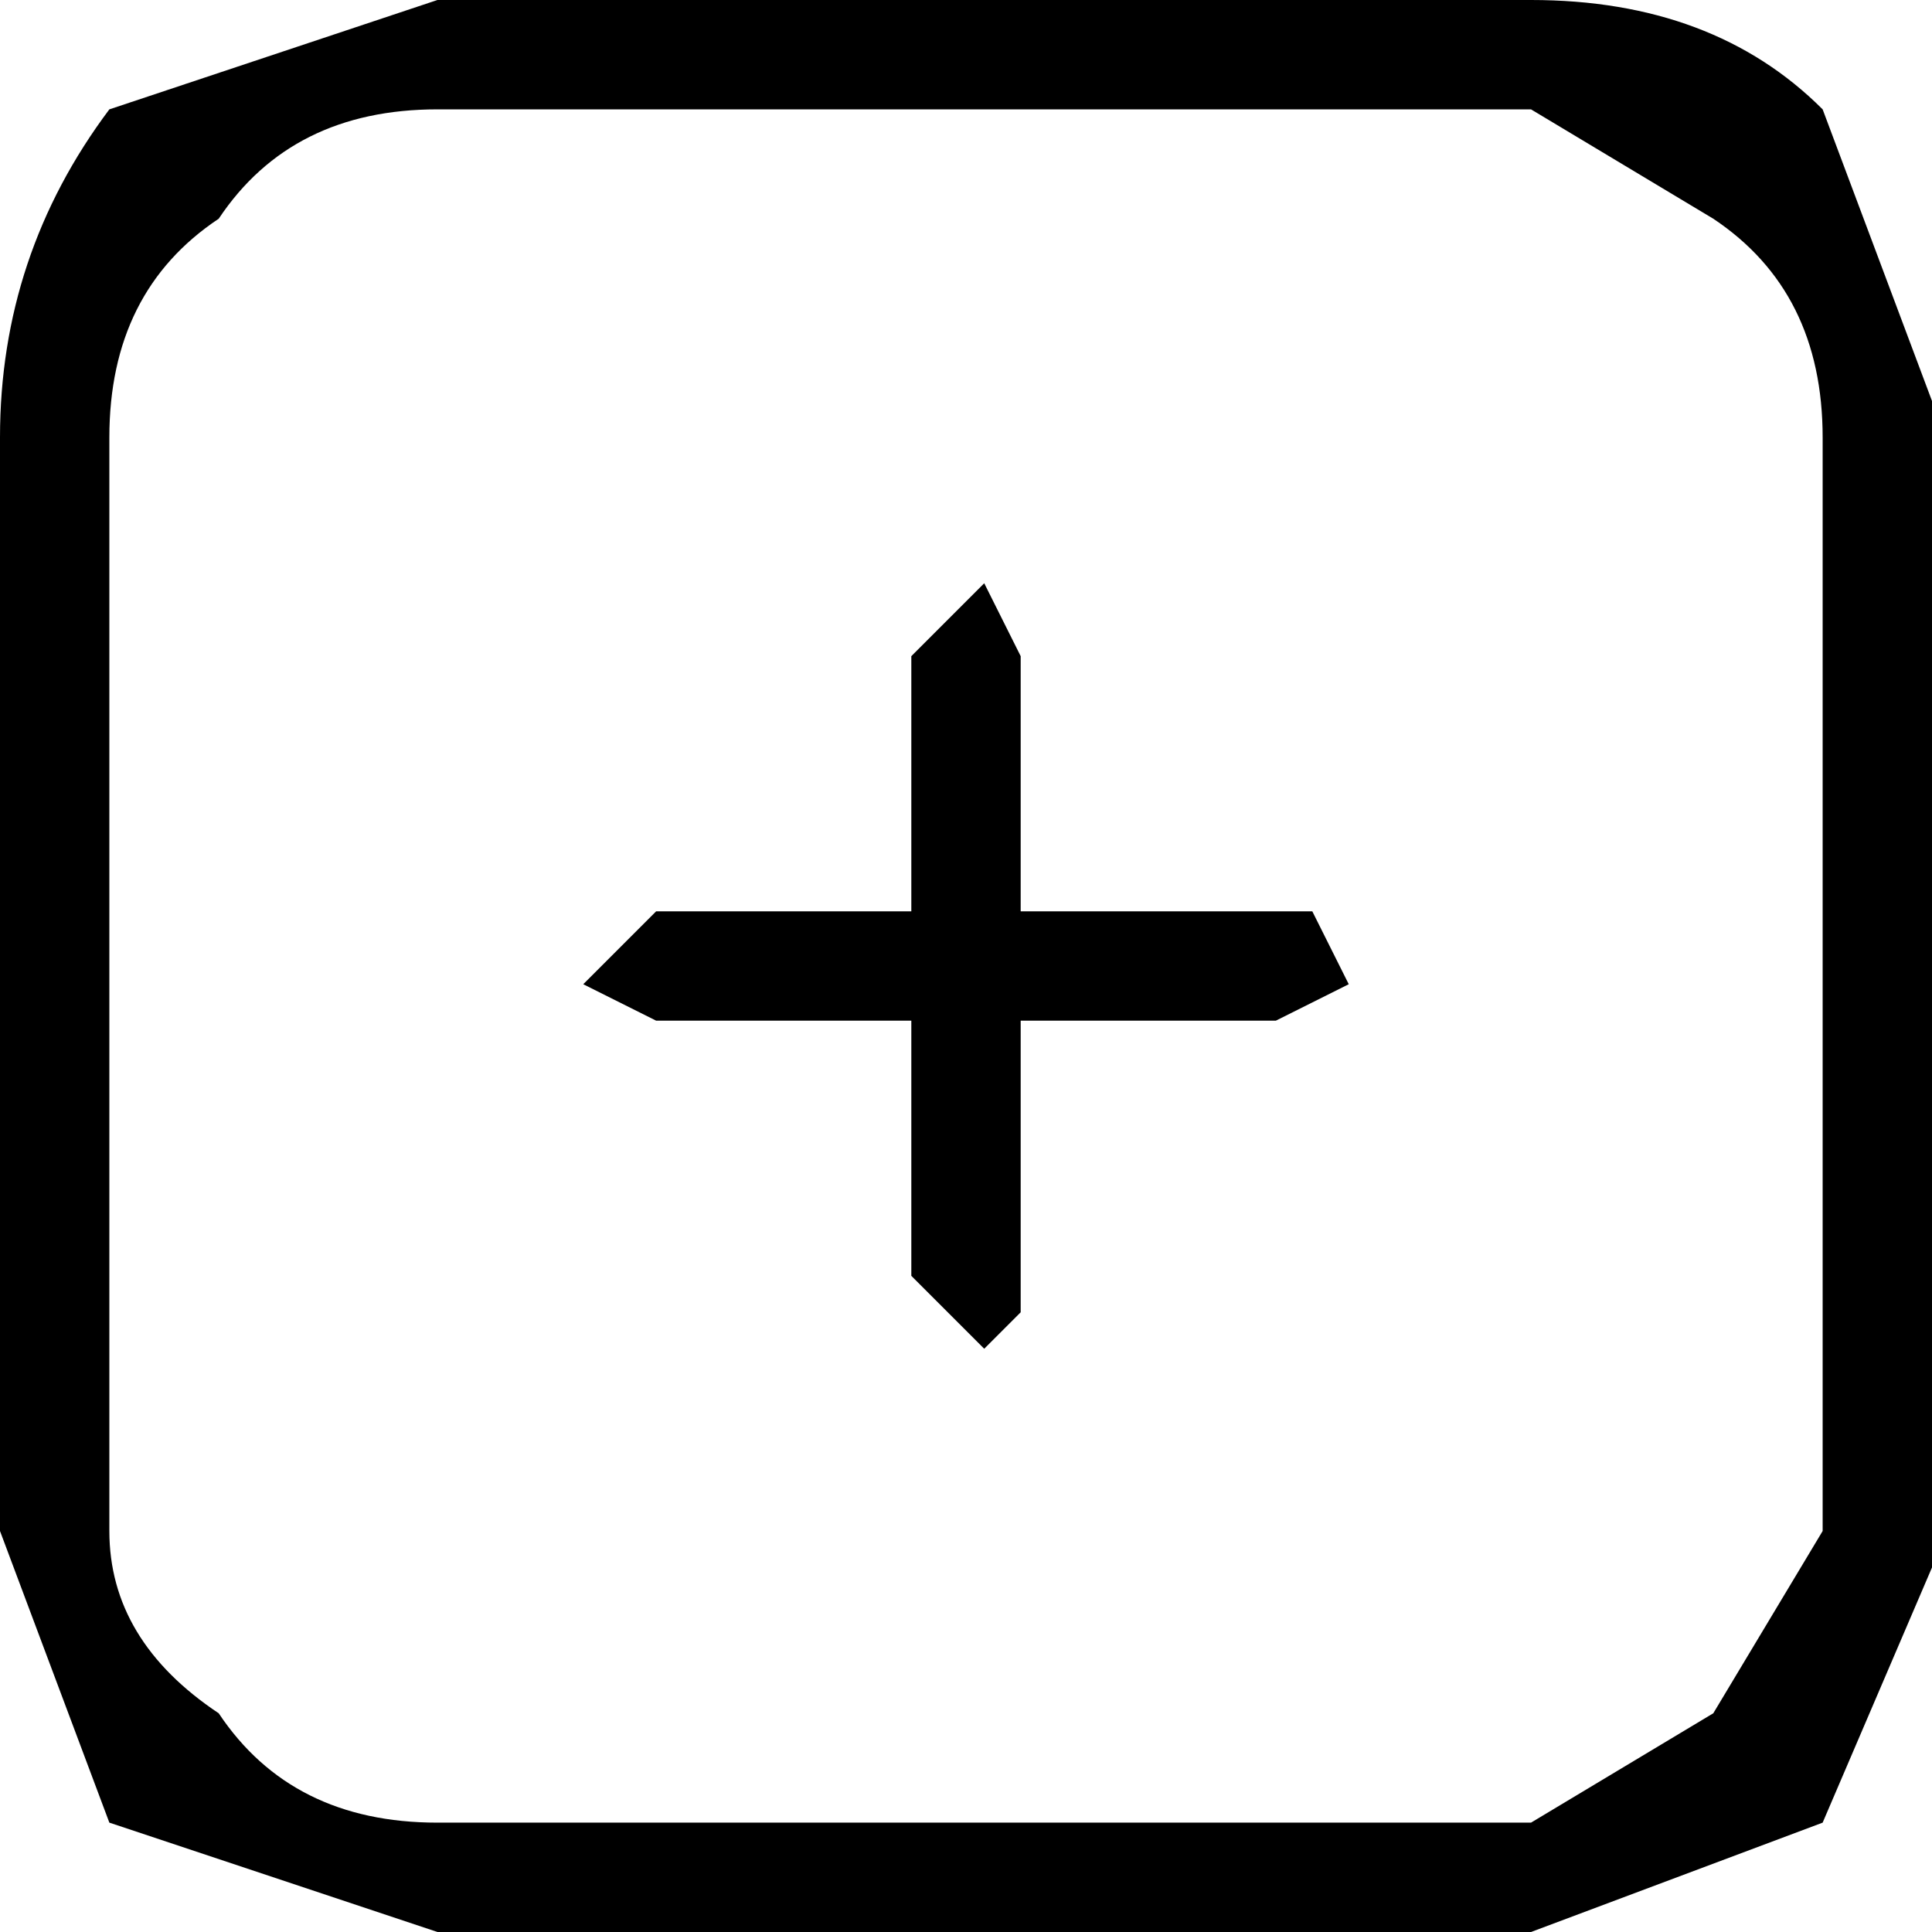 <?xml-stylesheet href="button_minus_icon.css" type="text/css"?><svg xmlns="http://www.w3.org/2000/svg" xml:space="preserve" width="16" height="16" style="shape-rendering:geometricPrecision;text-rendering:geometricPrecision;image-rendering:optimizeQuality;fill-rule:evenodd;clip-rule:evenodd" viewBox="0 0 0.053 0.053"><path d="M.012 0h.03Q.047 0 .05.003l.003.008v.032L.05.05.042.053h-.03L.003.05 0 .042v-.03Q0 .007.003.003zm.03.003h-.03q-.004 0-.006.003Q.003.008.003.012v.03q0 .003.003.005Q.008.05.012.05h.03L.047.047.05.042v-.03Q.05.008.047.006z" class="fil0"/><path d="M.028.036.027.037.025.035V.018L.027.016l.001.002z" class="fil0"/><path d="m.036.025.001.002-.002.001H.018L.016.027.018.025z" class="fil0"/></svg>